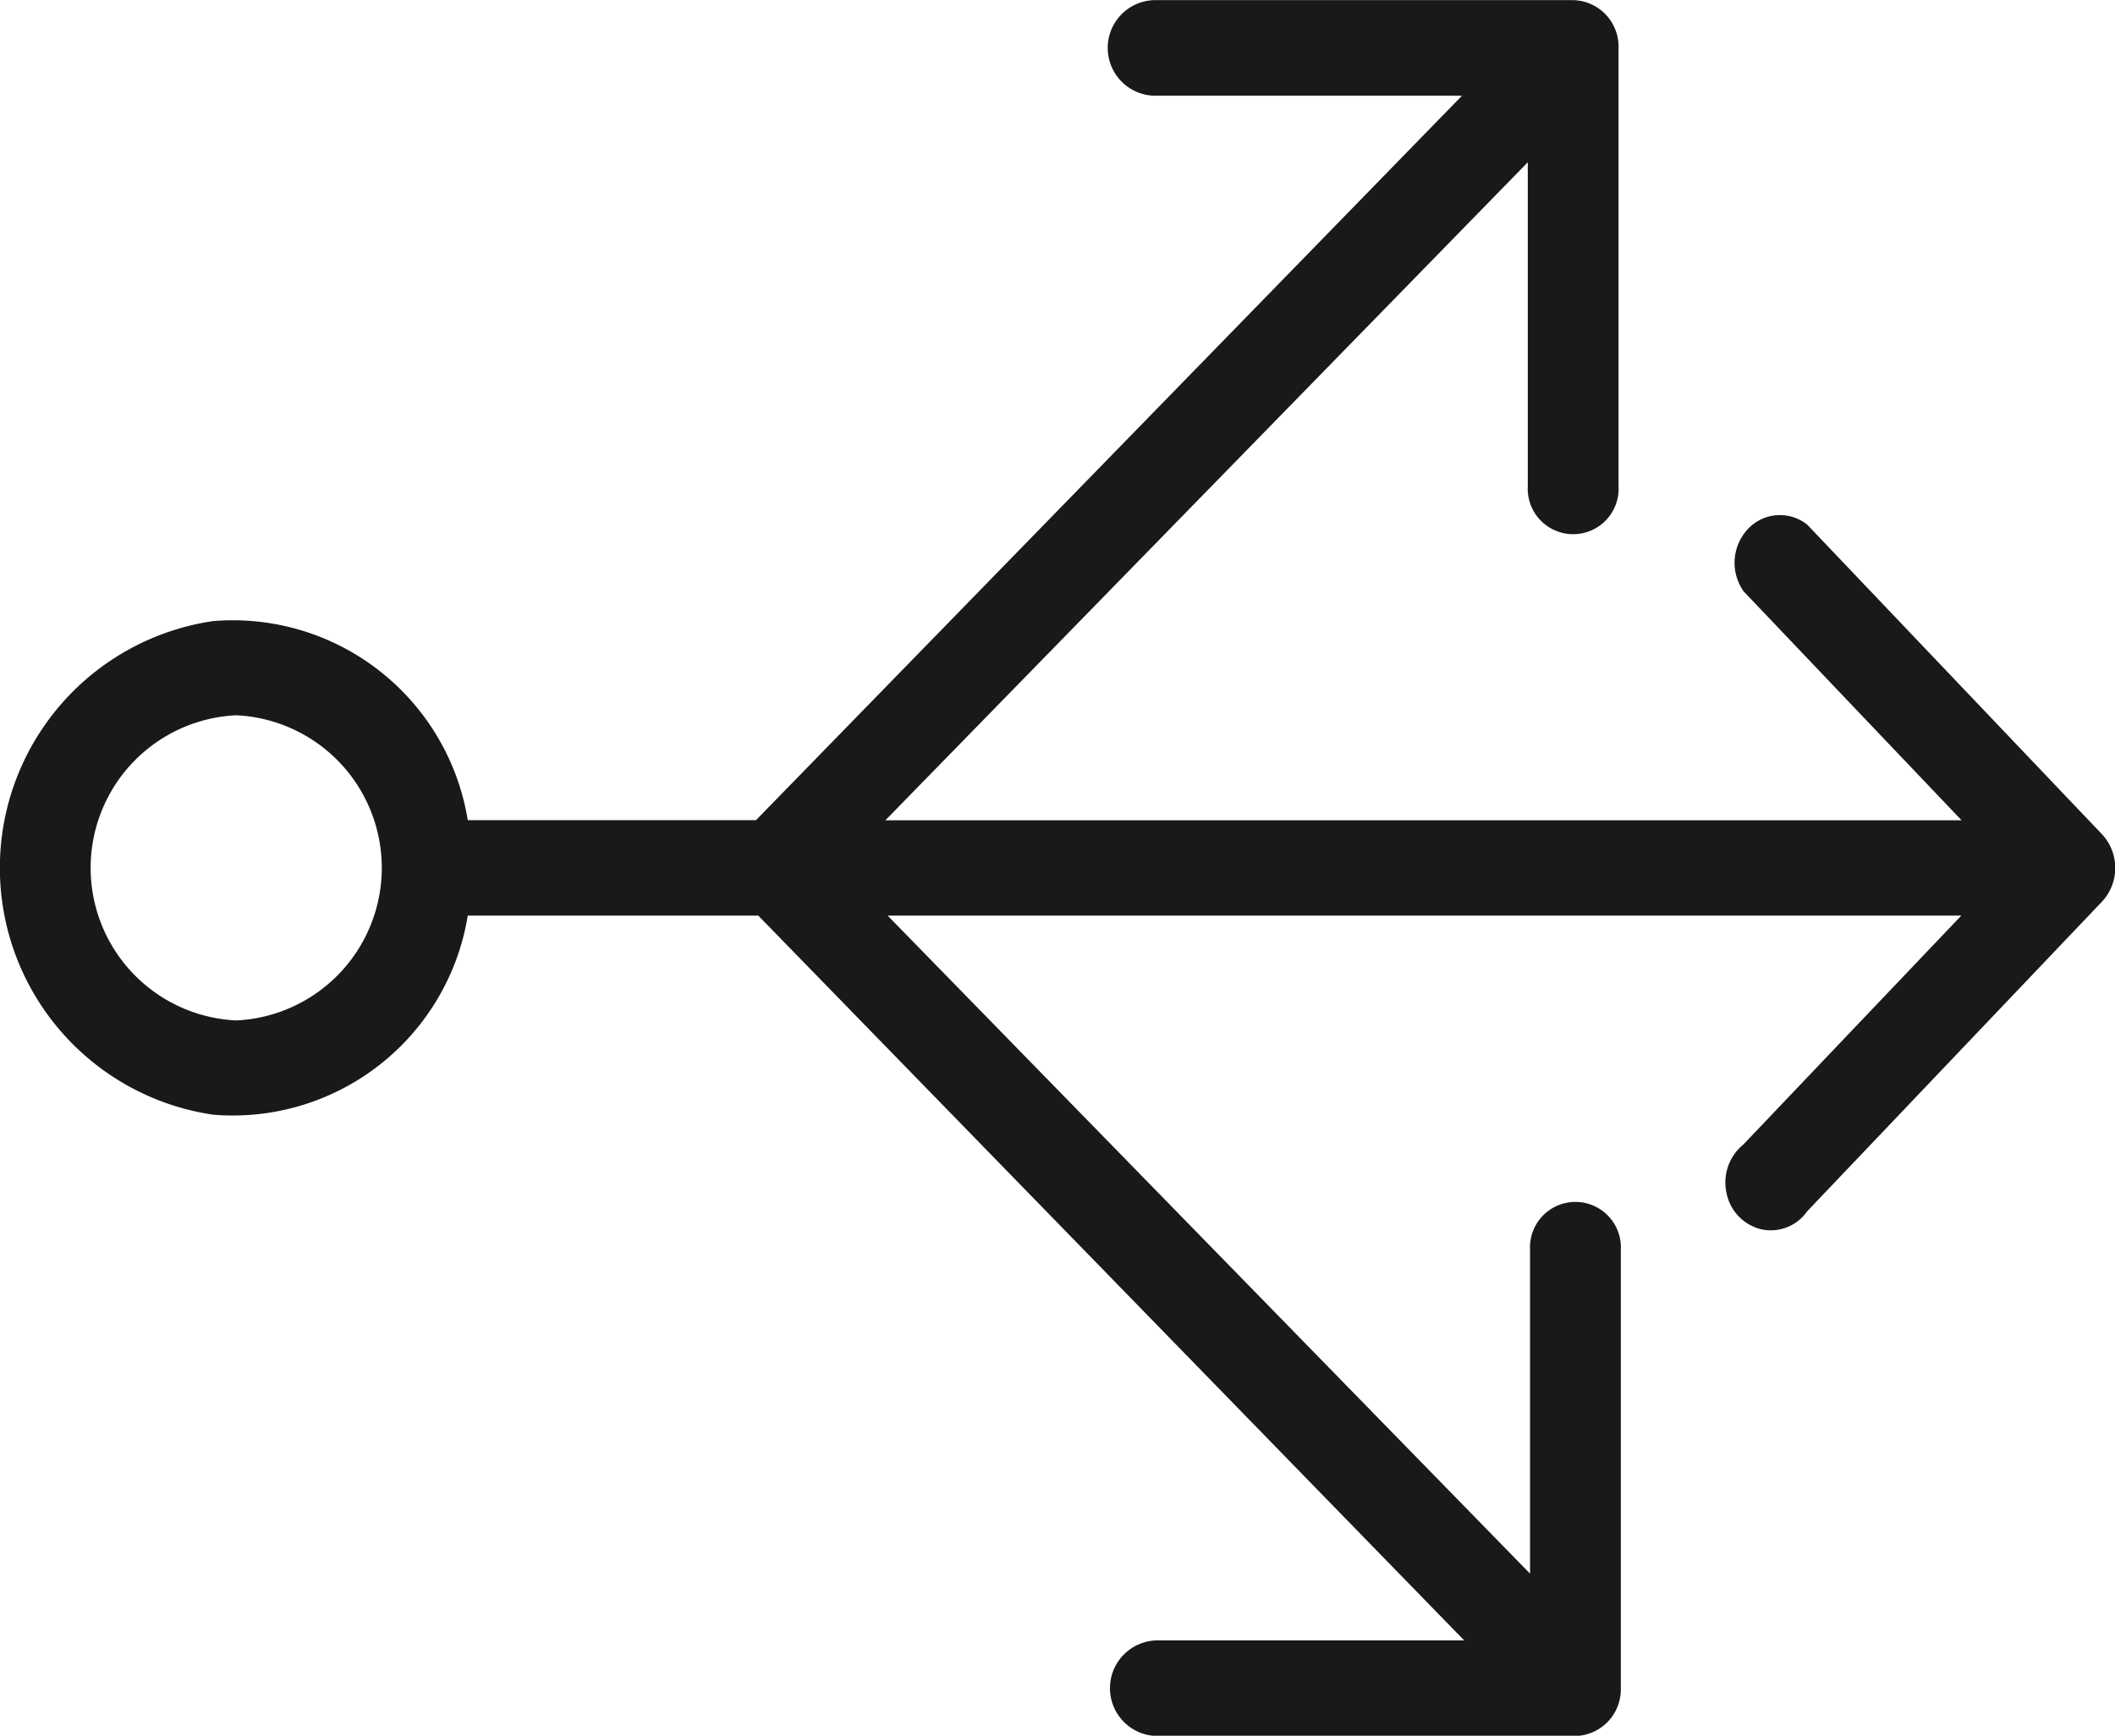<svg xmlns="http://www.w3.org/2000/svg" width="37.606" height="30.862" viewBox="0 0 37.606 30.862">
  <g id="Group" transform="translate(-3.394 -13.6)">
    <path id="Compound_Path" data-name="Compound Path" d="M11.711,28.183a4.233,4.233,0,0,0-4.525-3.54,4.435,4.435,0,0,0,0,8.777,4.233,4.233,0,0,0,4.525-3.54h5.166L29.428,42.767H23.98a.849.849,0,0,0,0,1.7h7.426a.828.828,0,0,0,.807-.848v-7.8a.808.808,0,1,0-1.614,0V41.58l-11.422-11.7h19.09l-3.875,4.07a.87.87,0,0,0-.3.859.828.828,0,0,0,.617.648.788.788,0,0,0,.818-.32l5.247-5.511a.879.879,0,0,0,0-1.187l-5.247-5.511a.779.779,0,0,0-1.055.079.88.88,0,0,0-.075,1.108l3.875,4.07H19.137l11.422-11.7v5.765a.808.808,0,1,0,1.614,0v-7.8a.828.828,0,0,0-.807-.848H23.94a.849.849,0,0,0,0,1.7h5.449L16.836,28.183ZM7.594,31.744a2.716,2.716,0,0,1,0-5.426,2.716,2.716,0,0,1,0,5.426Z" transform="translate(0 0)" fill="#1a1818"/>
  </g>
</svg>
